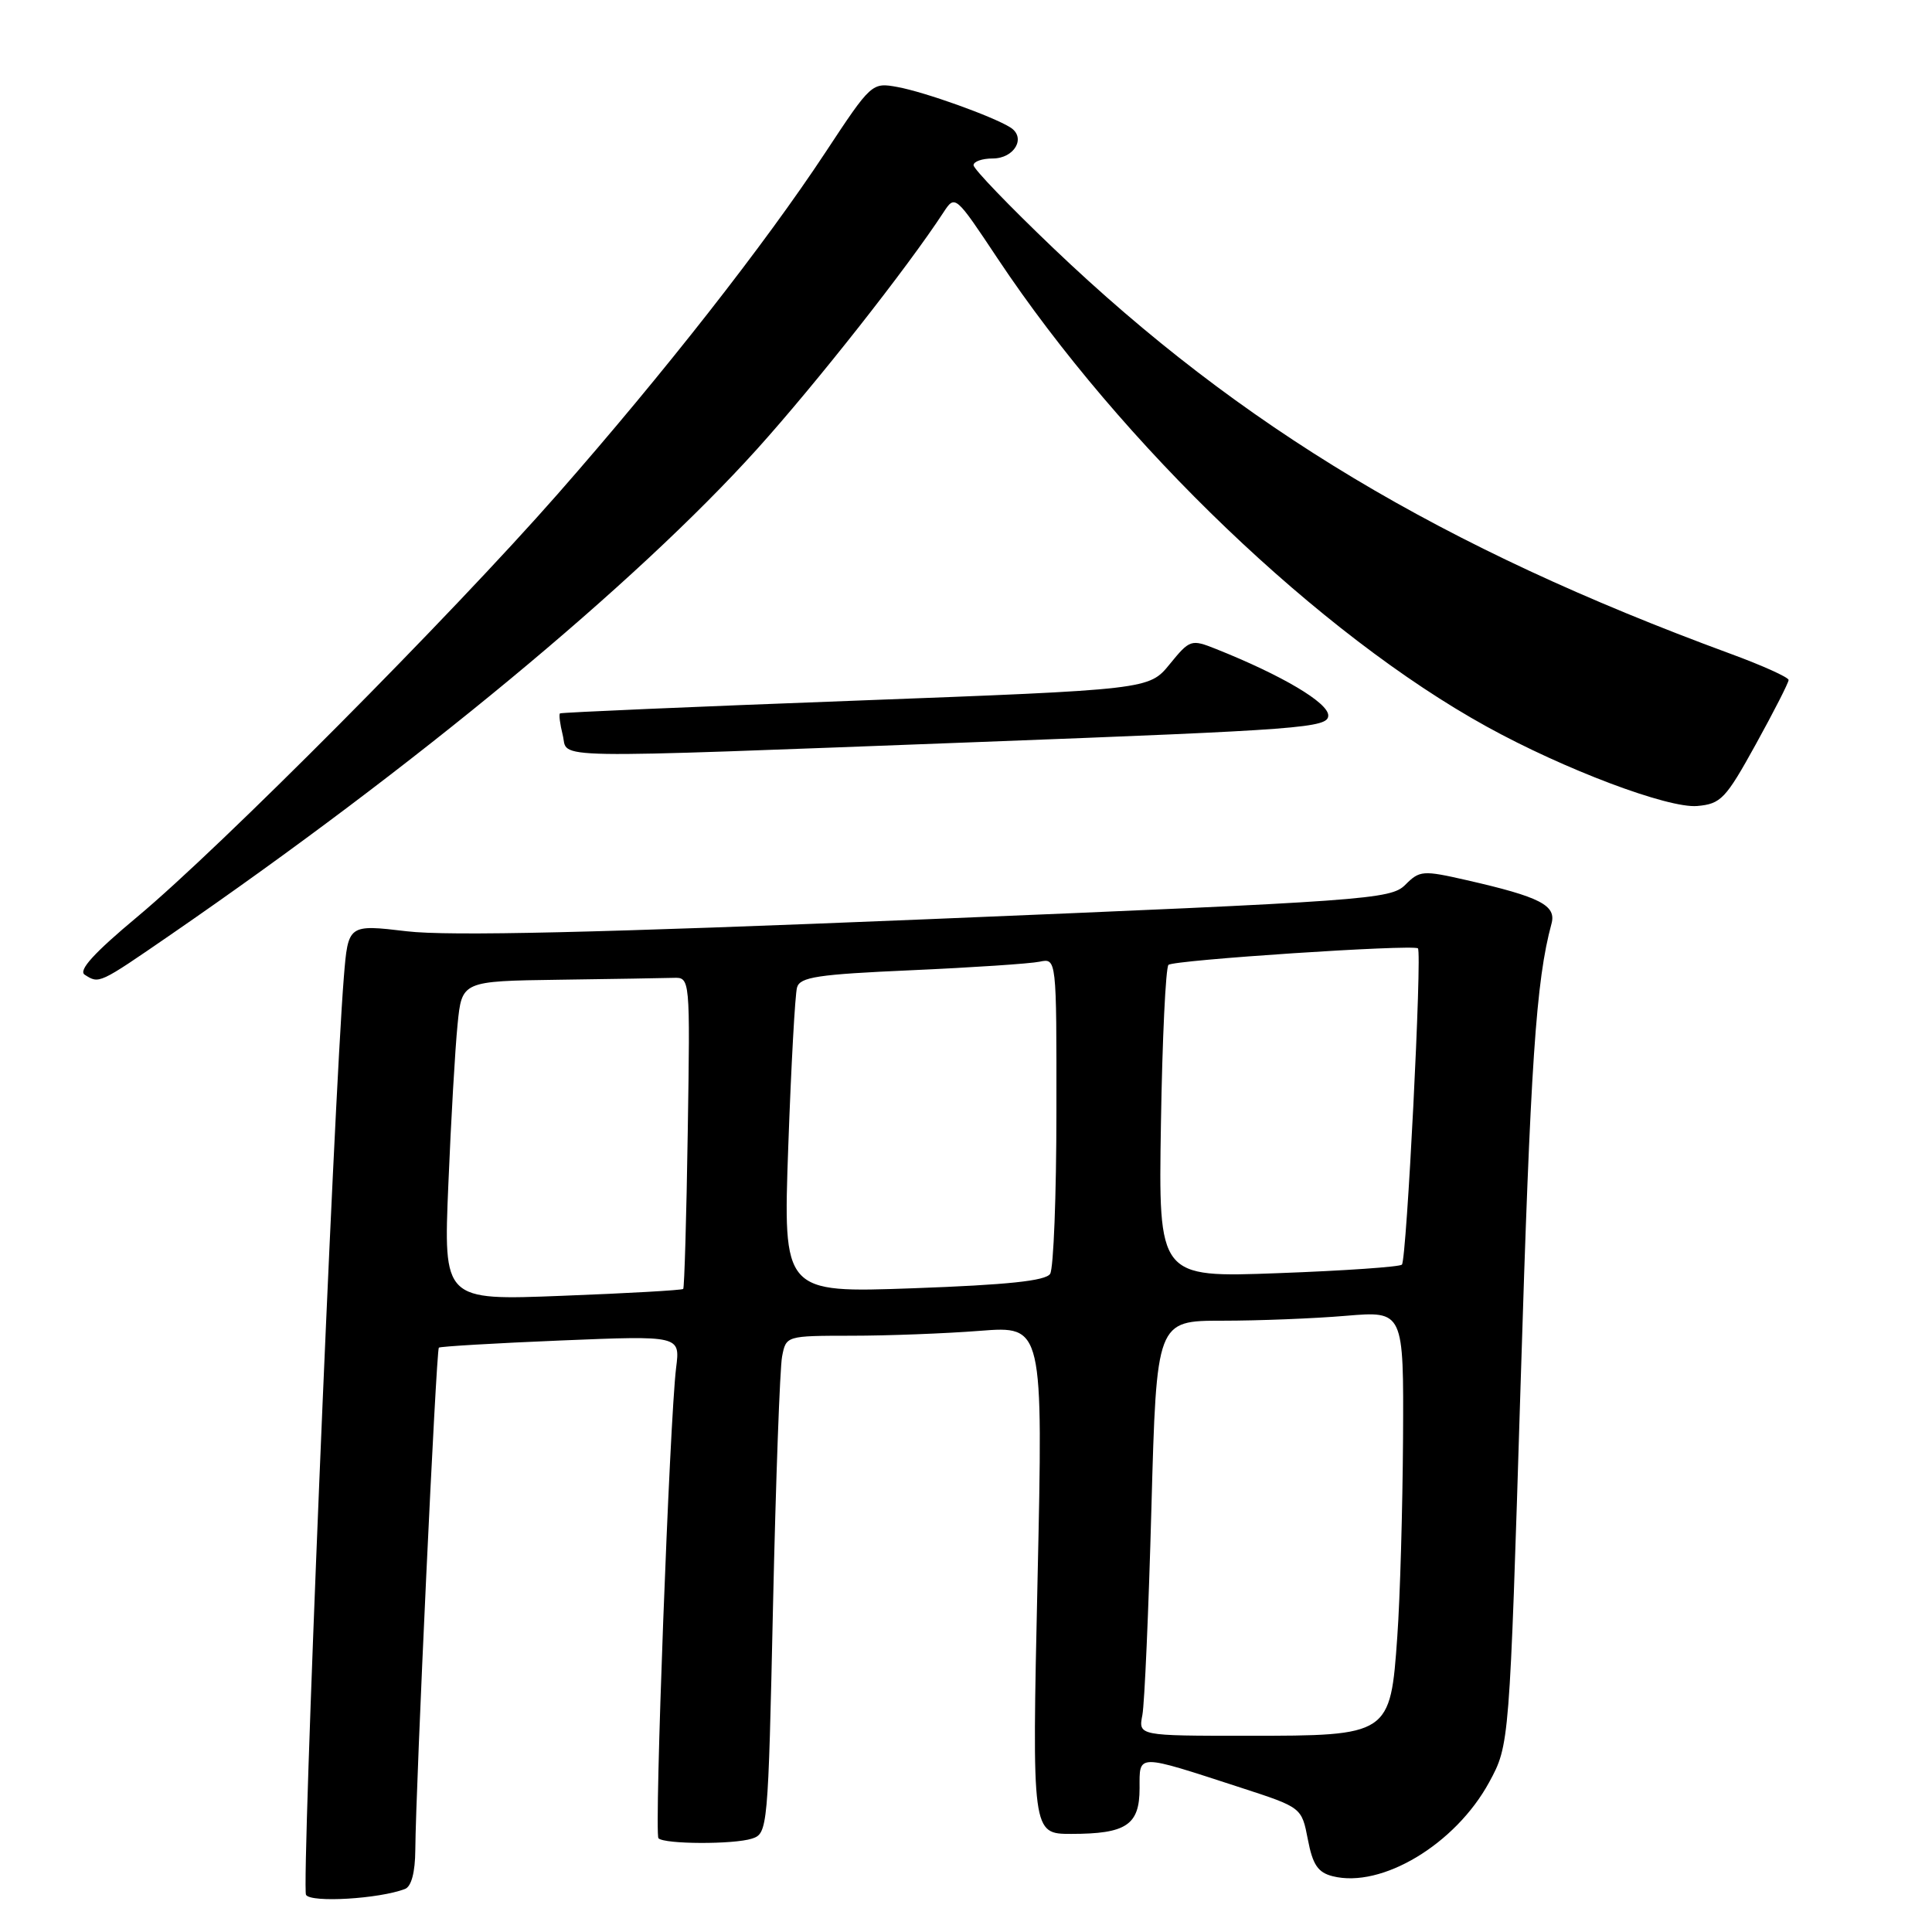 <?xml version="1.0" encoding="UTF-8" standalone="no"?>
<!DOCTYPE svg PUBLIC "-//W3C//DTD SVG 1.1//EN" "http://www.w3.org/Graphics/SVG/1.1/DTD/svg11.dtd" >
<svg xmlns="http://www.w3.org/2000/svg" xmlns:xlink="http://www.w3.org/1999/xlink" version="1.1" viewBox="0 0 256 256">
 <g >
 <path fill="currentColor"
d=" M 53.66 250.30 C 54.51 249.98 55.01 248.08 55.03 245.14 C 55.09 236.67 57.80 178.86 58.15 178.57 C 58.34 178.41 65.62 177.98 74.31 177.62 C 90.13 176.97 90.13 176.97 89.59 181.23 C 88.73 188.11 86.67 243.00 87.25 243.58 C 88.04 244.38 97.20 244.41 99.63 243.63 C 101.73 242.95 101.78 242.40 102.43 212.72 C 102.80 196.10 103.34 181.26 103.63 179.75 C 104.16 177.00 104.17 177.00 112.83 176.99 C 117.60 176.99 125.26 176.70 129.86 176.34 C 138.22 175.69 138.22 175.69 137.48 209.34 C 136.74 243.00 136.74 243.00 141.94 243.00 C 149.24 243.00 151.00 241.82 151.00 236.95 C 151.00 232.34 150.47 232.34 164.49 236.90 C 172.48 239.50 172.48 239.50 173.30 243.75 C 173.94 247.10 174.64 248.12 176.59 248.61 C 183.08 250.24 192.85 244.37 197.32 236.16 C 200.01 231.21 200.01 231.21 201.49 183.36 C 202.80 140.76 203.53 129.98 205.58 122.40 C 206.25 119.96 204.09 118.85 194.36 116.63 C 188.53 115.30 188.11 115.33 186.20 117.25 C 184.27 119.17 181.25 119.39 122.93 121.80 C 79.17 123.60 59.47 124.06 53.91 123.40 C 46.13 122.48 46.13 122.48 45.56 129.49 C 44.19 146.62 39.93 250.07 40.55 251.08 C 41.21 252.15 50.25 251.61 53.66 250.30 Z  M 22.59 123.87 C 55.06 101.51 84.17 77.40 100.32 59.50 C 108.14 50.82 120.22 35.49 125.03 28.12 C 126.55 25.80 126.59 25.83 132.20 34.27 C 148.62 58.94 174.92 84.11 197.00 96.28 C 207.29 101.96 221.02 107.13 224.89 106.80 C 228.03 106.52 228.66 105.86 232.65 98.63 C 235.04 94.30 237.00 90.46 237.00 90.10 C 237.00 89.75 233.51 88.17 229.25 86.61 C 191.11 72.59 164.41 56.60 139.55 32.86 C 133.75 27.32 129.00 22.39 129.00 21.89 C 129.00 21.40 130.14 21.00 131.53 21.00 C 134.41 21.00 136.00 18.25 133.90 16.90 C 131.60 15.44 122.58 12.20 118.92 11.53 C 115.53 10.91 115.45 10.98 109.37 20.20 C 101.32 32.40 88.00 49.40 73.89 65.47 C 59.72 81.61 29.25 112.25 18.23 121.45 C 12.44 126.28 10.33 128.60 11.23 129.16 C 13.15 130.38 13.06 130.43 22.59 123.87 Z  M 129.75 98.32 C 172.67 96.69 176.00 96.44 176.00 94.80 C 176.00 93.11 169.87 89.48 161.12 85.99 C 157.83 84.68 157.66 84.74 154.99 88.01 C 152.25 91.37 152.25 91.37 113.37 92.84 C 91.99 93.64 74.37 94.40 74.20 94.53 C 74.04 94.66 74.20 95.94 74.56 97.38 C 75.37 100.61 70.89 100.54 129.75 98.32 Z  M 151.37 227.25 C 151.66 225.74 152.20 213.36 152.57 199.75 C 153.25 175.00 153.25 175.00 161.97 175.00 C 166.77 175.00 174.14 174.71 178.35 174.35 C 186.00 173.71 186.00 173.71 185.91 190.60 C 185.85 199.90 185.52 211.70 185.15 216.84 C 184.23 229.94 184.14 230.00 165.31 230.00 C 150.84 230.00 150.84 230.00 151.37 227.25 Z  M 59.41 156.91 C 59.76 148.43 60.31 138.91 60.63 135.75 C 61.20 130.00 61.20 130.00 74.10 129.82 C 81.19 129.72 88.00 129.61 89.23 129.57 C 91.45 129.50 91.45 129.50 91.13 150.00 C 90.96 161.28 90.68 170.63 90.53 170.79 C 90.37 170.96 83.16 171.37 74.50 171.70 C 58.76 172.32 58.76 172.32 59.41 156.91 Z  M 104.45 151.91 C 104.83 141.23 105.35 131.76 105.61 130.85 C 106.00 129.46 108.32 129.11 120.78 128.56 C 128.88 128.20 136.51 127.69 137.75 127.43 C 140.00 126.96 140.00 126.96 139.98 147.23 C 139.98 158.38 139.60 168.08 139.15 168.79 C 138.56 169.72 133.50 170.25 121.04 170.70 C 103.76 171.32 103.76 171.32 104.45 151.91 Z  M 153.83 148.90 C 154.01 137.68 154.46 128.21 154.83 127.85 C 155.48 127.21 187.12 125.12 187.88 125.66 C 188.46 126.07 186.39 166.94 185.76 167.57 C 185.47 167.87 178.09 168.38 169.36 168.70 C 153.50 169.29 153.50 169.29 153.83 148.90 Z "/>
</g>
</svg>